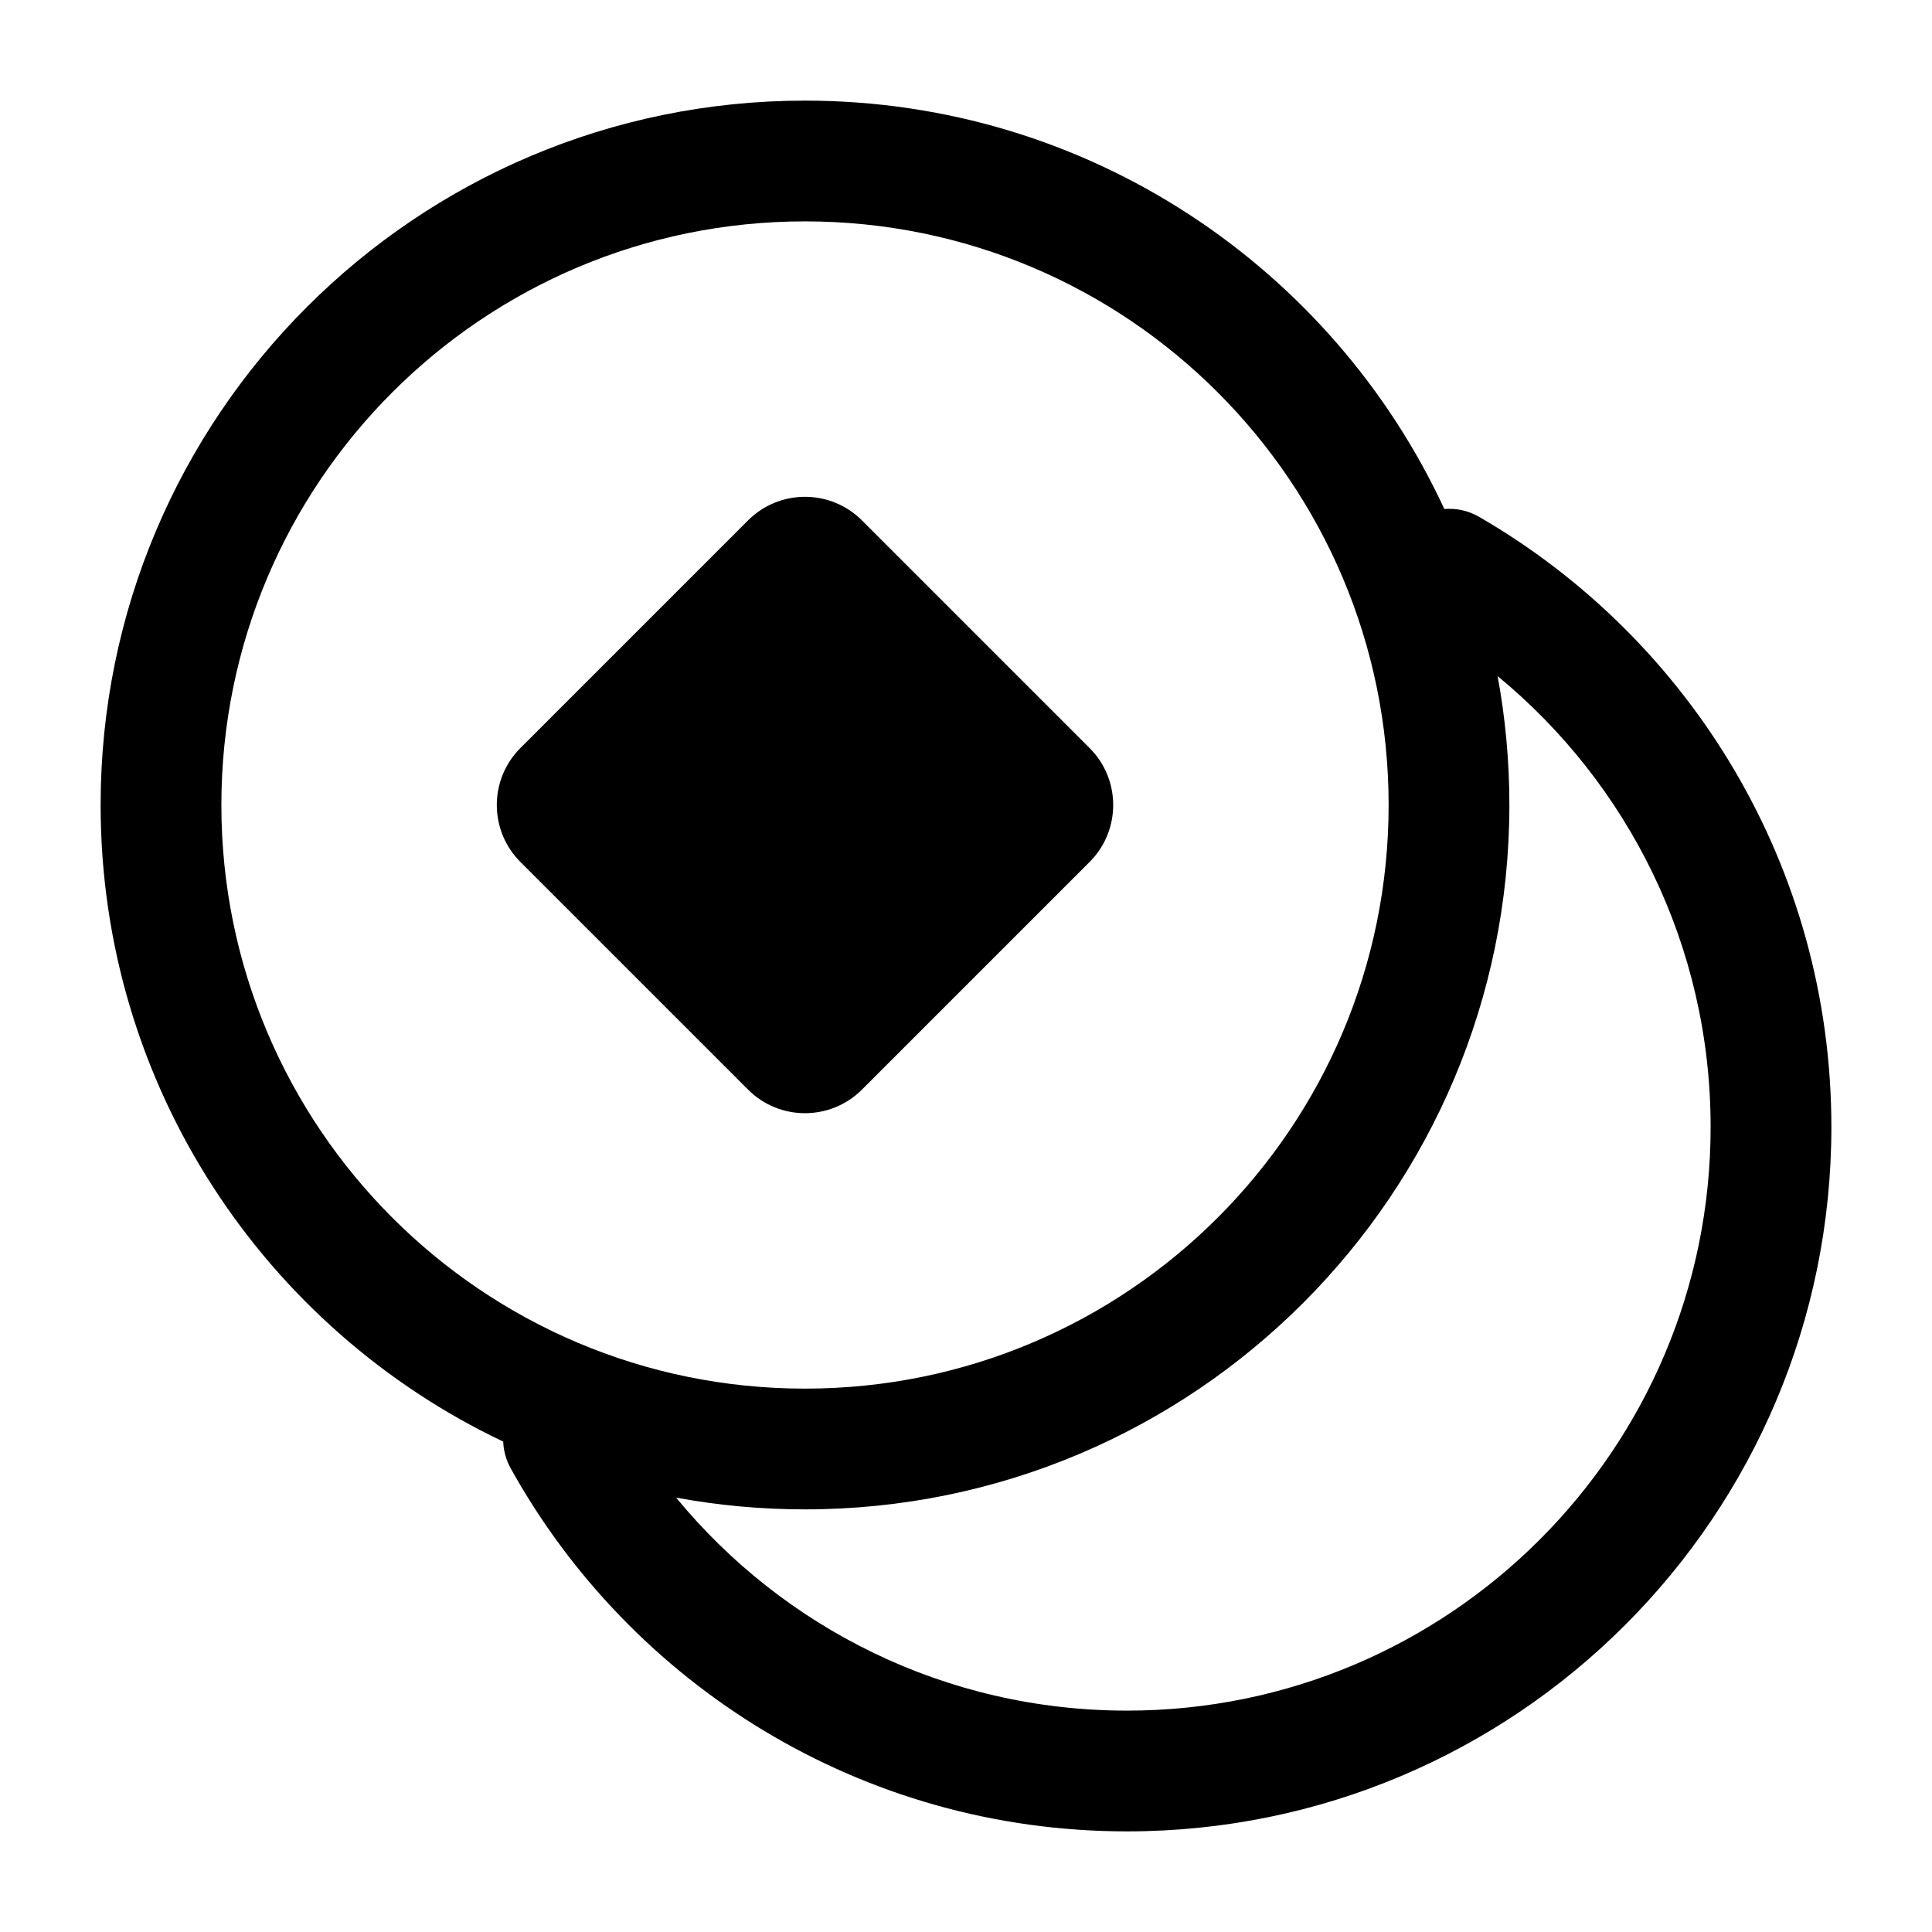 <svg width="24" height="24" viewBox="0 0 24 24" fill="none" xmlns="http://www.w3.org/2000/svg">
<path d="M6.464 9.293C6.074 9.683 6.074 10.317 6.464 10.707L9.293 13.536C9.683 13.926 10.316 13.926 10.707 13.536L13.536 10.707C13.926 10.317 13.926 9.683 13.536 9.293L10.707 6.464C10.316 6.074 9.683 6.074 9.293 6.464L6.464 9.293Z" fill="black"/>
<path fill-rule="evenodd" clip-rule="evenodd" d="M1.25 10C1.25 5.168 5.168 1.25 10 1.25C13.519 1.25 16.553 3.327 17.942 6.323C18.088 6.311 18.239 6.342 18.375 6.421C20.989 7.933 22.75 10.761 22.75 14C22.75 18.833 18.832 22.75 14 22.75C10.705 22.75 7.836 20.928 6.344 18.24C6.286 18.135 6.255 18.021 6.251 17.908C3.294 16.504 1.25 13.491 1.25 10ZM10 2.75C5.996 2.75 2.75 5.996 2.75 10C2.75 14.004 5.996 17.25 10 17.25C14.004 17.25 17.25 14.004 17.25 10C17.25 5.996 14.004 2.75 10 2.75ZM18.75 10C18.75 9.453 18.7 8.918 18.604 8.399C20.221 9.73 21.25 11.745 21.25 14C21.25 18.004 18.004 21.25 14 21.25C11.745 21.25 9.729 20.221 8.399 18.604C8.918 18.7 9.453 18.75 10 18.75C14.832 18.75 18.75 14.832 18.75 10Z" fill="black"/>
</svg>
